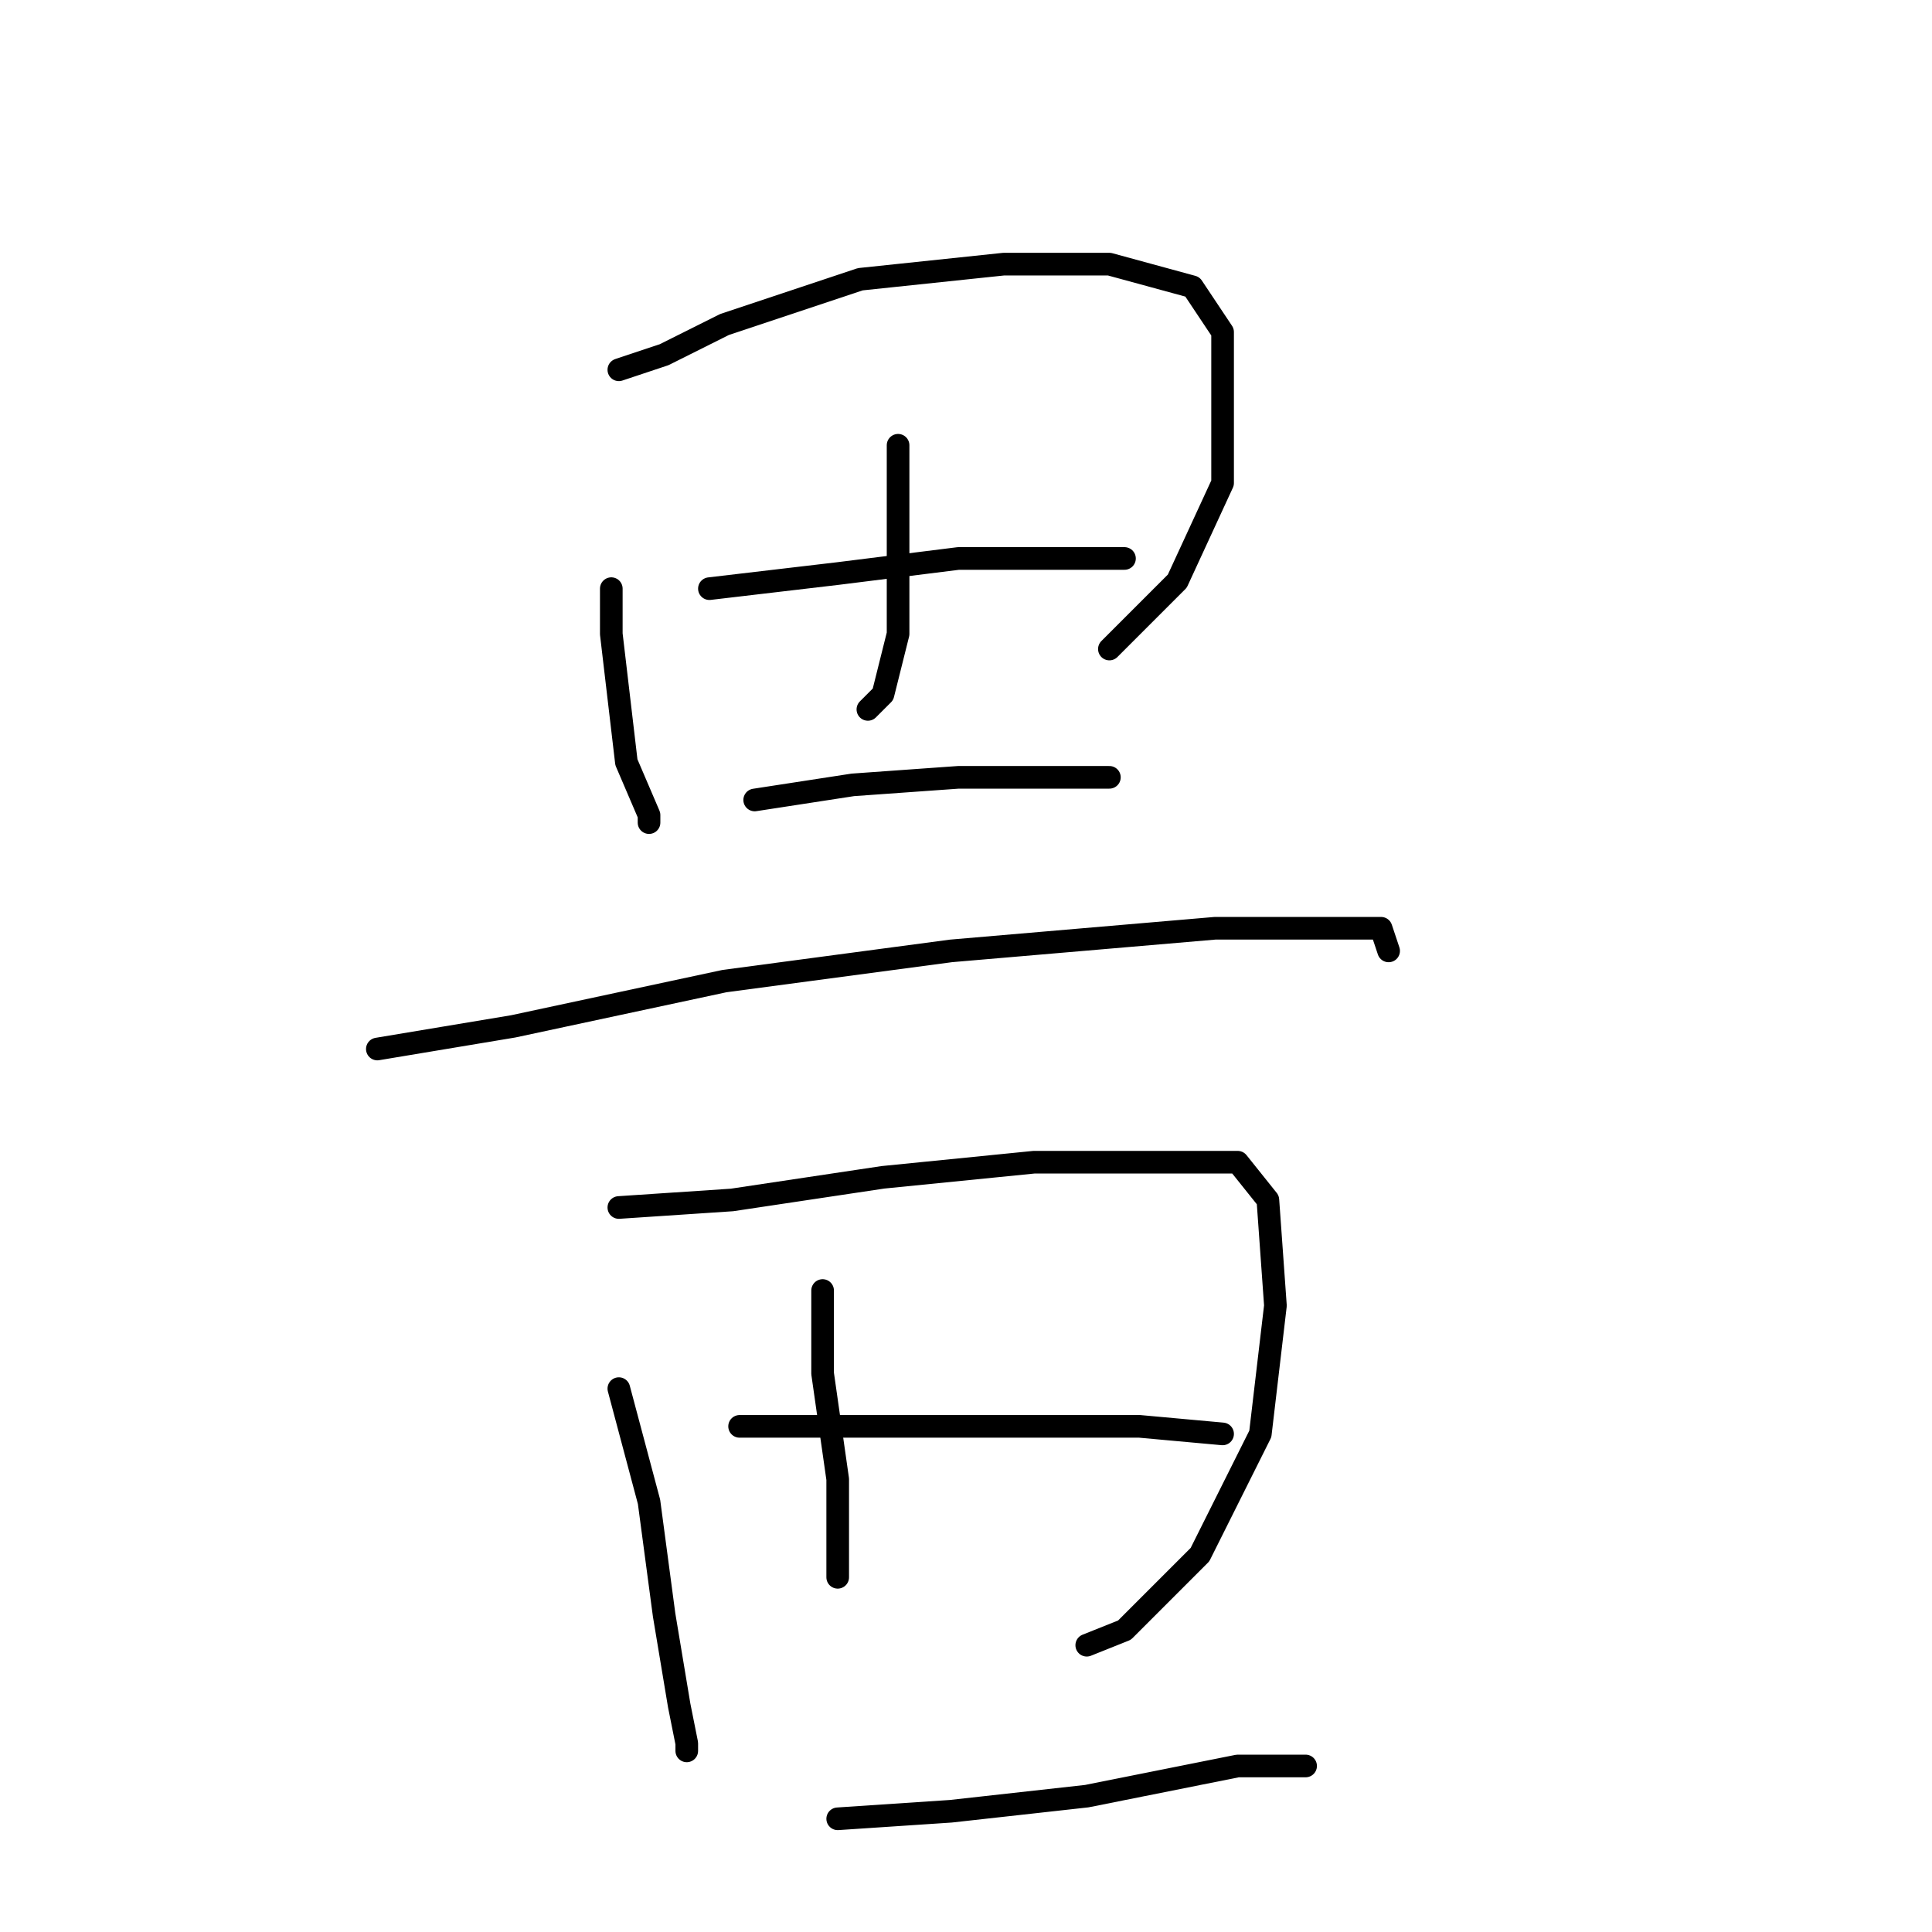 <?xml version="1.0" standalone="no"?>
    <svg width="256" height="256" xmlns="http://www.w3.org/2000/svg" version="1.1">
    <polyline stroke="black" stroke-width="3" stroke-linecap="round" fill="transparent" stroke-linejoin="round" points="81 78 81 84 83 101 86 108 86 109 86 109 " />
        <polyline stroke="black" stroke-width="3" stroke-linecap="round" fill="transparent" stroke-linejoin="round" points="82 49 88 47 96 43 114 37 133 35 147 35 158 38 162 44 162 52 162 64 156 77 147 86 147 86 " />
        <polyline stroke="black" stroke-width="3" stroke-linecap="round" fill="transparent" stroke-linejoin="round" points="119 59 119 71 119 84 117 92 115 94 115 94 " />
        <polyline stroke="black" stroke-width="3" stroke-linecap="round" fill="transparent" stroke-linejoin="round" points="94 78 111 76 127 74 139 74 147 74 149 74 149 74 " />
        <polyline stroke="black" stroke-width="3" stroke-linecap="round" fill="transparent" stroke-linejoin="round" points="100 106 113 104 127 103 139 103 145 103 147 103 147 103 " />
        <polyline stroke="black" stroke-width="3" stroke-linecap="round" fill="transparent" stroke-linejoin="round" points="50 139 68 136 96 130 126 126 161 123 175 123 183 123 184 126 184 126 " />
        <polyline stroke="black" stroke-width="3" stroke-linecap="round" fill="transparent" stroke-linejoin="round" points="82 184 86 199 88 214 90 226 91 231 91 232 91 232 " />
        <polyline stroke="black" stroke-width="3" stroke-linecap="round" fill="transparent" stroke-linejoin="round" points="82 160 97 159 117 156 137 154 153 154 164 154 168 159 169 173 167 190 159 206 149 216 144 218 144 218 " />
        <polyline stroke="black" stroke-width="3" stroke-linecap="round" fill="transparent" stroke-linejoin="round" points="109 171 109 182 111 196 111 206 111 209 111 209 " />
        <polyline stroke="black" stroke-width="3" stroke-linecap="round" fill="transparent" stroke-linejoin="round" points="98 189 115 189 135 189 151 189 162 190 162 190 " />
        <polyline stroke="black" stroke-width="3" stroke-linecap="round" fill="transparent" stroke-linejoin="round" points="111 241 126 240 144 238 164 234 173 234 173 234 " />
        </svg>